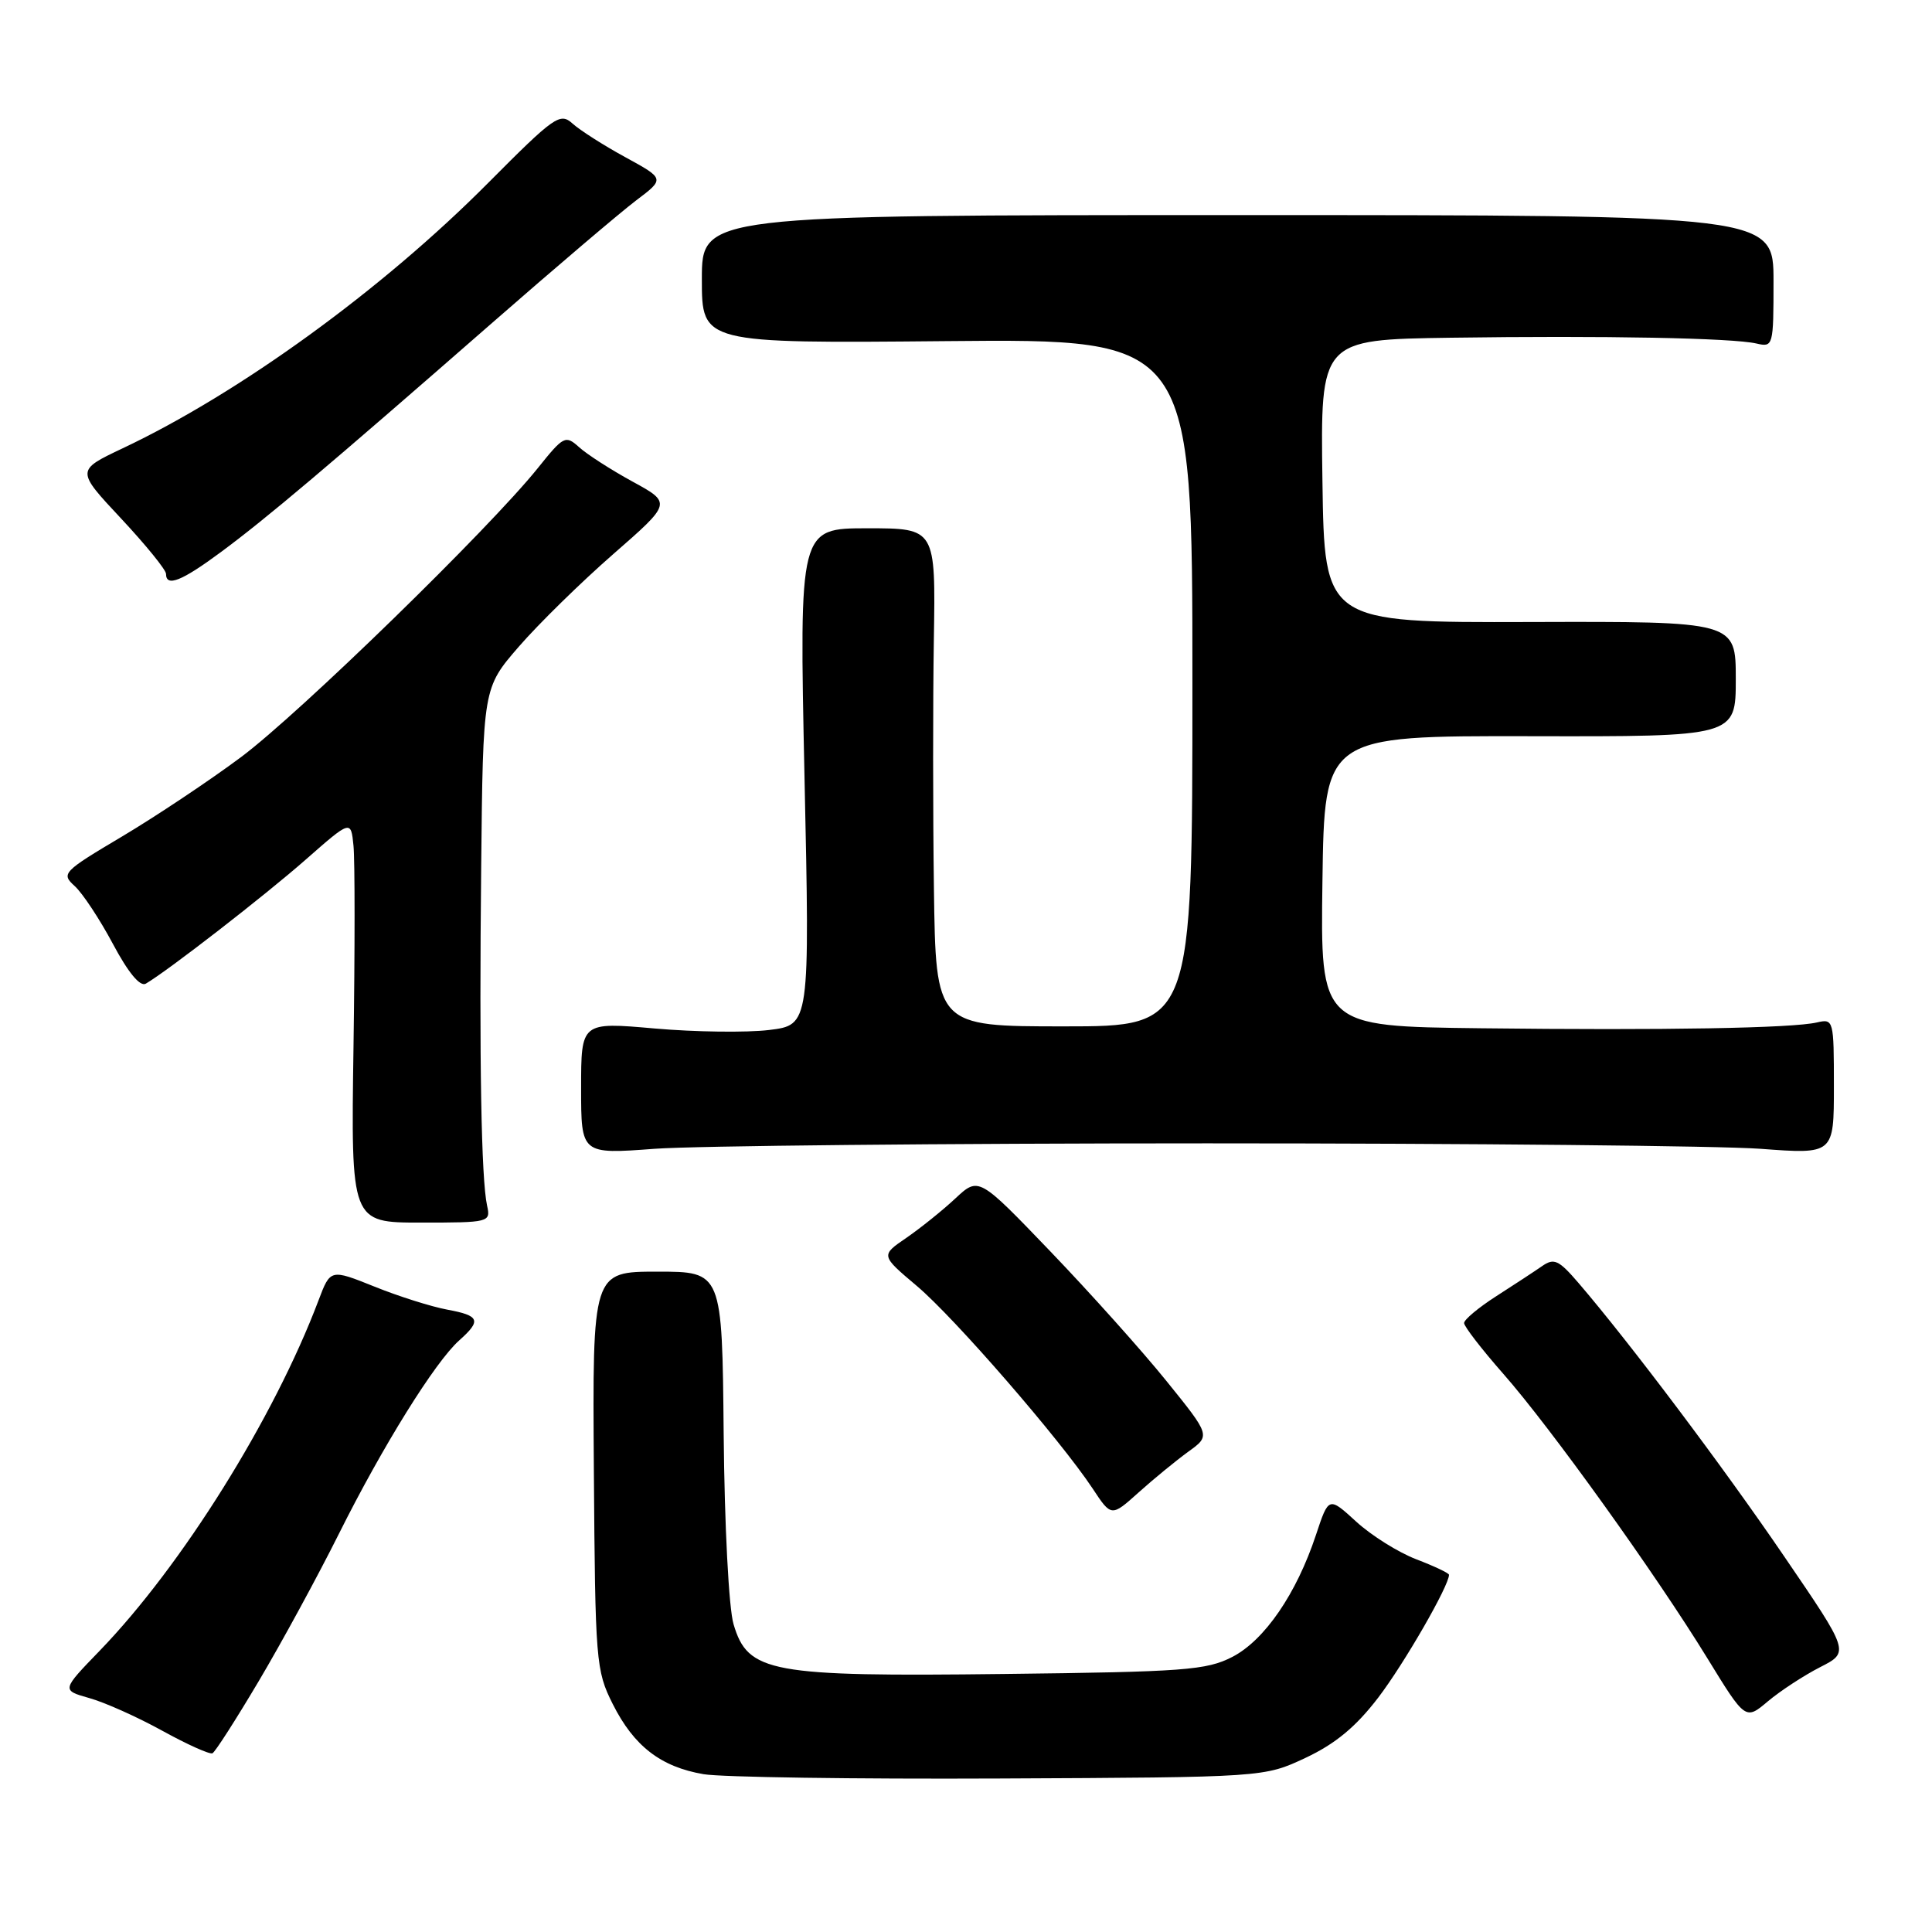 <?xml version="1.0" encoding="UTF-8" standalone="no"?>
<!DOCTYPE svg PUBLIC "-//W3C//DTD SVG 1.1//EN" "http://www.w3.org/Graphics/SVG/1.1/DTD/svg11.dtd" >
<svg xmlns="http://www.w3.org/2000/svg" xmlns:xlink="http://www.w3.org/1999/xlink" version="1.1" viewBox="0 0 256 256">
 <g >
 <path fill="currentColor"
d=" M 173.00 232.92 C 176.95 231.06 179.67 228.81 182.64 224.92 C 186.07 220.42 192.00 210.13 192.00 208.67 C 192.00 208.45 190.06 207.53 187.68 206.62 C 185.30 205.71 181.72 203.47 179.71 201.63 C 176.06 198.29 176.06 198.29 174.37 203.39 C 171.78 211.20 167.56 217.34 163.29 219.55 C 159.86 221.31 156.97 221.53 133.06 221.81 C 102.03 222.18 99.10 221.64 97.20 215.22 C 96.57 213.12 96.00 202.13 95.89 190.00 C 95.69 168.50 95.69 168.50 87.10 168.50 C 78.50 168.50 78.50 168.50 78.69 194.84 C 78.87 220.18 78.96 221.35 81.19 225.79 C 83.99 231.37 87.55 234.12 93.23 235.09 C 95.58 235.49 113.25 235.75 132.50 235.66 C 167.50 235.50 167.50 235.50 173.00 232.92 Z  M 34.29 222.75 C 37.31 217.66 42.09 208.88 44.91 203.23 C 50.70 191.63 57.67 180.43 60.86 177.60 C 63.82 174.96 63.57 174.33 59.25 173.53 C 57.19 173.15 52.86 171.79 49.64 170.49 C 43.78 168.14 43.78 168.14 42.20 172.32 C 36.29 187.95 24.09 207.47 13.21 218.73 C 8.15 223.96 8.15 223.96 11.82 225.00 C 13.85 225.56 18.20 227.51 21.50 229.33 C 24.80 231.15 27.79 232.49 28.15 232.32 C 28.51 232.15 31.27 227.84 34.29 222.75 Z  M 241.17 220.91 C 245.08 218.92 245.08 218.92 236.40 206.21 C 228.26 194.27 215.94 177.90 209.16 170.00 C 206.54 166.95 205.92 166.66 204.33 167.77 C 203.32 168.47 200.59 170.26 198.25 171.76 C 195.91 173.26 194.00 174.86 194.00 175.31 C 194.00 175.76 196.33 178.78 199.17 182.01 C 205.46 189.15 219.36 208.53 226.23 219.72 C 231.28 227.95 231.28 227.95 234.27 225.42 C 235.92 224.04 239.02 222.01 241.17 220.91 Z  M 157.45 192.36 C 160.41 190.23 160.41 190.23 154.56 182.99 C 151.35 179.01 144.43 171.29 139.20 165.84 C 129.68 155.92 129.68 155.92 126.59 158.80 C 124.89 160.39 121.97 162.73 120.10 164.02 C 116.69 166.35 116.69 166.35 121.49 170.40 C 126.50 174.63 140.47 190.74 144.78 197.24 C 147.26 201.00 147.26 201.00 150.88 197.75 C 152.87 195.96 155.83 193.54 157.45 192.36 Z  M 64.54 159.75 C 63.77 156.22 63.49 140.56 63.76 114.83 C 64.00 91.16 64.00 91.16 68.75 85.68 C 71.36 82.67 76.99 77.15 81.25 73.43 C 89.01 66.65 89.01 66.65 83.81 63.81 C 80.96 62.25 77.77 60.20 76.74 59.26 C 74.93 57.63 74.69 57.75 71.26 62.03 C 64.81 70.07 39.67 94.55 31.94 100.32 C 27.78 103.42 20.69 108.15 16.19 110.83 C 8.31 115.51 8.08 115.76 9.89 117.40 C 10.93 118.34 13.21 121.79 14.96 125.07 C 16.99 128.88 18.56 130.78 19.32 130.34 C 22.26 128.62 35.06 118.69 40.50 113.91 C 46.50 108.64 46.50 108.64 46.84 112.07 C 47.03 113.96 47.03 125.96 46.84 138.75 C 46.50 162.00 46.50 162.00 55.77 162.00 C 64.86 162.00 65.03 161.96 64.54 159.75 Z  M 160.00 151.50 C 194.93 151.50 227.89 151.83 233.25 152.22 C 243.00 152.95 243.00 152.95 243.00 143.95 C 243.00 135.14 242.96 134.97 240.75 135.48 C 237.48 136.24 220.52 136.54 196.23 136.25 C 174.96 136.00 174.96 136.00 175.23 116.75 C 175.50 97.50 175.50 97.50 202.75 97.55 C 230.00 97.61 230.00 97.61 230.00 89.98 C 230.00 82.34 230.00 82.34 202.75 82.42 C 175.50 82.50 175.50 82.50 175.23 63.75 C 174.96 45.00 174.96 45.00 192.23 44.75 C 212.49 44.46 229.58 44.78 232.75 45.52 C 234.95 46.03 235.00 45.85 235.00 37.27 C 235.00 28.50 235.00 28.50 164.00 28.50 C 93.00 28.50 93.00 28.50 93.00 37.00 C 93.00 45.50 93.00 45.50 125.50 45.20 C 158.00 44.90 158.00 44.90 158.00 90.45 C 158.00 136.00 158.00 136.00 141.00 136.00 C 124.00 136.00 124.00 136.00 123.75 117.75 C 123.61 107.71 123.61 92.86 123.74 84.75 C 123.98 70.00 123.98 70.00 114.94 70.00 C 105.90 70.00 105.90 70.00 106.60 102.91 C 107.31 135.82 107.31 135.82 101.90 136.48 C 98.93 136.84 92.11 136.75 86.75 136.28 C 77.00 135.42 77.00 135.42 77.00 144.19 C 77.00 152.95 77.00 152.95 86.75 152.22 C 92.11 151.83 125.08 151.50 160.00 151.50 Z  M 29.29 73.14 C 35.30 68.69 43.34 61.90 65.01 42.96 C 73.53 35.51 82.21 28.13 84.30 26.55 C 88.09 23.69 88.09 23.69 82.86 20.83 C 79.98 19.26 76.83 17.25 75.86 16.37 C 74.21 14.88 73.47 15.40 64.70 24.22 C 50.67 38.35 31.77 52.07 16.24 59.41 C 10.08 62.33 10.08 62.33 16.04 68.70 C 19.32 72.21 22.00 75.51 22.00 76.04 C 22.00 77.83 24.07 77.01 29.29 73.14 Z "/>
</g>
</svg>